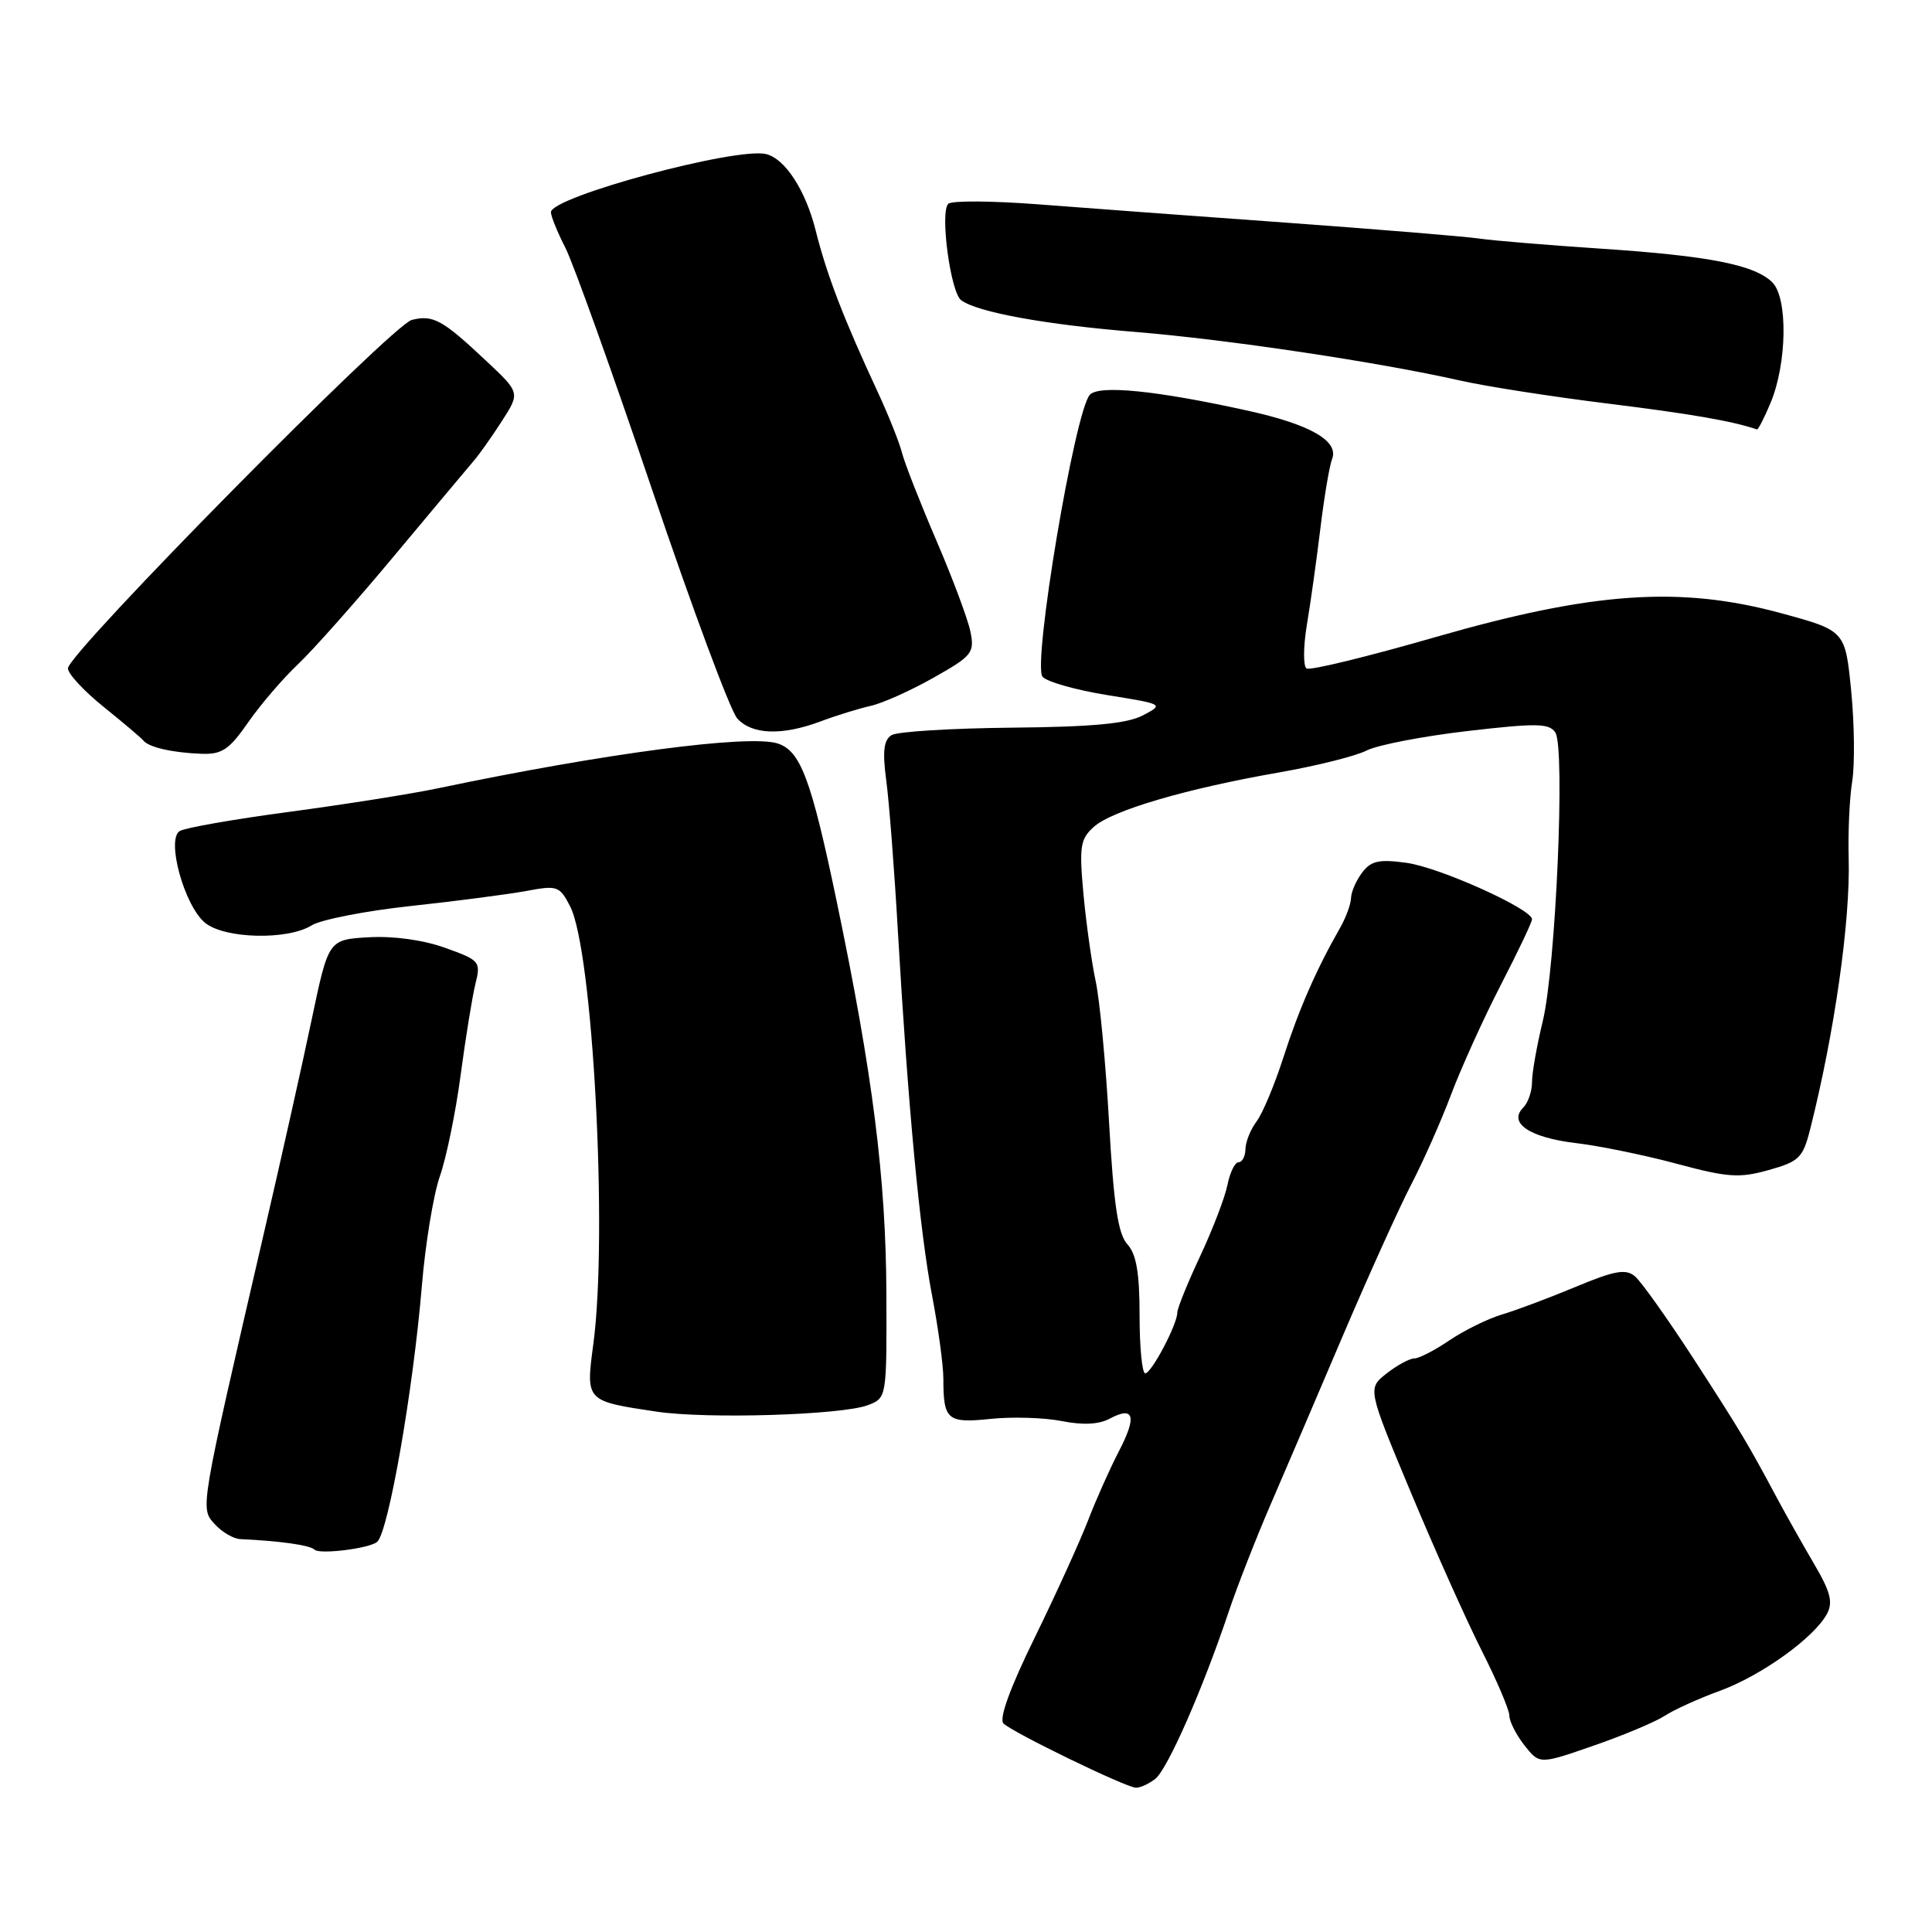 <?xml version="1.0" encoding="UTF-8" standalone="no"?>
<!DOCTYPE svg PUBLIC "-//W3C//DTD SVG 1.1//EN" "http://www.w3.org/Graphics/SVG/1.1/DTD/svg11.dtd" >
<svg xmlns="http://www.w3.org/2000/svg" xmlns:xlink="http://www.w3.org/1999/xlink" version="1.1" viewBox="0 0 256 256">
 <g >
 <path fill="currentColor"
d=" M 153.07 235.72 C 154.70 234.45 159.37 223.83 162.83 213.50 C 163.94 210.20 166.40 203.90 168.30 199.50 C 170.20 195.10 174.54 184.97 177.93 177.00 C 181.33 169.03 185.40 160.03 186.97 157.00 C 188.55 153.97 190.95 148.57 192.29 145.00 C 193.64 141.43 196.60 134.90 198.87 130.50 C 201.14 126.10 203.00 122.19 203.00 121.81 C 203.00 120.45 190.72 114.92 186.37 114.33 C 182.73 113.83 181.67 114.06 180.50 115.61 C 179.71 116.65 179.04 118.17 179.02 119.00 C 178.99 119.83 178.33 121.62 177.54 123.00 C 174.45 128.39 172.09 133.78 170.06 140.10 C 168.89 143.74 167.29 147.56 166.50 148.60 C 165.71 149.65 165.05 151.29 165.03 152.25 C 165.01 153.21 164.61 154.00 164.12 154.00 C 163.64 154.00 162.98 155.34 162.65 156.98 C 162.33 158.62 160.70 162.87 159.03 166.44 C 157.36 170.00 156.00 173.37 156.00 173.92 C 156.00 175.48 152.59 181.95 151.75 181.98 C 151.34 181.99 151.00 178.55 151.00 174.33 C 151.00 168.67 150.58 166.19 149.38 164.87 C 148.15 163.51 147.58 159.71 146.96 148.79 C 146.52 140.93 145.72 132.47 145.18 130.00 C 144.65 127.53 143.92 122.32 143.56 118.44 C 142.99 112.17 143.14 111.18 144.93 109.57 C 147.33 107.39 157.17 104.50 169.50 102.35 C 174.45 101.48 179.66 100.18 181.08 99.45 C 182.51 98.72 188.50 97.56 194.41 96.87 C 203.62 95.80 205.28 95.83 206.09 97.06 C 207.42 99.09 206.15 128.21 204.42 135.33 C 203.64 138.54 203.00 142.16 203.00 143.38 C 203.00 144.60 202.48 146.12 201.84 146.76 C 199.81 148.79 202.67 150.73 208.78 151.46 C 211.93 151.83 217.97 153.07 222.20 154.21 C 228.93 156.02 230.47 156.13 234.35 155.04 C 238.40 153.91 238.89 153.42 239.85 149.65 C 243.07 136.91 245.19 122.06 244.96 113.77 C 244.86 110.32 245.07 105.70 245.43 103.50 C 245.78 101.30 245.72 95.91 245.29 91.53 C 244.50 83.56 244.50 83.56 236.00 81.25 C 222.62 77.61 211.04 78.42 190.24 84.41 C 181.29 86.99 173.59 88.87 173.13 88.58 C 172.67 88.29 172.69 85.68 173.17 82.78 C 173.66 79.88 174.46 74.12 174.96 70.00 C 175.46 65.88 176.15 61.75 176.51 60.82 C 177.43 58.44 173.64 56.25 165.39 54.43 C 153.29 51.75 145.62 50.98 144.41 52.31 C 142.42 54.48 136.79 88.04 138.14 89.67 C 138.69 90.33 142.54 91.43 146.70 92.10 C 154.22 93.31 154.24 93.32 151.42 94.80 C 149.33 95.89 144.74 96.32 134.04 96.42 C 126.04 96.50 118.88 96.94 118.13 97.41 C 117.10 98.06 116.92 99.55 117.43 103.39 C 117.81 106.20 118.51 115.25 118.98 123.50 C 120.32 146.65 121.87 163.15 123.51 171.70 C 124.33 175.99 125.00 180.93 125.00 182.67 C 125.00 188.17 125.52 188.61 131.27 188.01 C 134.15 187.71 138.38 187.84 140.69 188.30 C 143.47 188.85 145.60 188.75 147.02 187.99 C 150.27 186.25 150.68 187.65 148.26 192.30 C 147.06 194.61 145.20 198.78 144.13 201.57 C 143.05 204.35 139.89 211.30 137.09 217.02 C 133.81 223.71 132.35 227.75 132.97 228.37 C 134.15 229.55 149.10 236.81 150.50 236.88 C 151.05 236.91 152.20 236.39 153.07 235.72 Z  M 220.59 227.35 C 221.81 226.55 225.09 225.06 227.90 224.04 C 233.39 222.03 240.39 217.00 242.08 213.85 C 242.91 212.30 242.55 210.92 240.36 207.20 C 238.84 204.61 236.63 200.68 235.44 198.46 C 231.56 191.20 230.61 189.61 224.33 179.92 C 220.91 174.66 217.45 169.79 216.63 169.11 C 215.42 168.10 213.95 168.36 208.82 170.50 C 205.34 171.95 200.94 173.61 199.04 174.17 C 197.14 174.74 194.00 176.29 192.06 177.60 C 190.12 178.92 188.03 180.00 187.40 180.00 C 186.78 180.00 185.13 180.90 183.73 181.99 C 181.20 183.99 181.20 183.99 186.94 197.74 C 190.10 205.31 194.33 214.75 196.34 218.73 C 198.35 222.70 200.00 226.58 200.00 227.34 C 200.00 228.10 200.90 229.87 202.00 231.27 C 203.99 233.80 203.99 233.80 211.18 231.30 C 215.14 229.93 219.37 228.15 220.59 227.35 Z  M 49.98 204.30 C 51.48 202.96 54.75 184.19 55.90 170.37 C 56.36 164.80 57.44 158.28 58.28 155.87 C 59.13 153.47 60.37 147.45 61.03 142.50 C 61.69 137.55 62.57 132.11 62.99 130.40 C 63.73 127.41 63.60 127.25 59.00 125.60 C 56.10 124.55 52.16 124.01 48.89 124.19 C 43.53 124.50 43.53 124.50 41.32 135.00 C 40.11 140.78 37.29 153.38 35.06 163.00 C 26.41 200.37 26.51 199.80 28.45 201.95 C 29.40 203.00 30.93 203.90 31.84 203.94 C 37.10 204.18 41.08 204.74 41.68 205.34 C 42.34 206.01 49.02 205.17 49.98 204.30 Z  M 115.00 186.19 C 117.50 185.23 117.50 185.23 117.45 171.37 C 117.39 156.13 115.64 142.33 110.88 119.50 C 107.48 103.21 106.08 99.48 103.03 98.51 C 99.21 97.30 80.07 99.83 58.00 104.46 C 54.42 105.21 45.55 106.61 38.28 107.58 C 31.01 108.55 24.50 109.69 23.81 110.12 C 22.01 111.23 24.41 119.96 27.14 122.25 C 29.69 124.40 38.09 124.61 41.29 122.62 C 42.50 121.86 48.42 120.70 54.44 120.05 C 60.46 119.40 67.34 118.50 69.73 118.06 C 73.85 117.29 74.15 117.39 75.54 120.09 C 78.56 125.92 80.56 163.58 78.62 178.09 C 77.61 185.68 77.57 185.64 87.00 187.05 C 93.69 188.05 111.56 187.50 115.00 186.19 Z  M 32.86 95.75 C 34.48 93.41 37.47 89.92 39.50 88.00 C 41.53 86.08 47.31 79.56 52.34 73.52 C 57.38 67.49 62.09 61.86 62.81 61.02 C 63.53 60.19 65.20 57.82 66.52 55.77 C 68.92 52.03 68.92 52.03 64.37 47.77 C 58.62 42.36 57.38 41.69 54.57 42.39 C 51.95 43.05 9.00 86.57 9.00 88.56 C 9.00 89.28 11.14 91.58 13.75 93.68 C 16.36 95.78 18.73 97.79 19.00 98.13 C 19.70 99.02 22.91 99.75 26.70 99.88 C 29.40 99.98 30.37 99.33 32.86 95.75 Z  M 108.73 95.59 C 110.80 94.81 113.78 93.89 115.34 93.54 C 116.90 93.20 120.65 91.52 123.68 89.81 C 128.82 86.91 129.15 86.50 128.59 83.71 C 128.26 82.07 126.23 76.63 124.07 71.61 C 121.92 66.60 119.87 61.38 119.52 60.00 C 119.17 58.62 117.73 55.02 116.33 52.00 C 111.75 42.15 109.56 36.44 108.07 30.50 C 106.74 25.21 104.04 21.05 101.53 20.42 C 97.62 19.44 73.00 26.08 73.00 28.12 C 73.00 28.65 73.86 30.77 74.92 32.84 C 75.97 34.91 81.16 49.38 86.45 65.01 C 91.74 80.63 96.79 94.22 97.69 95.20 C 99.64 97.36 103.62 97.50 108.73 95.59 Z  M 234.61 53.38 C 236.79 48.17 236.92 39.50 234.85 37.42 C 232.52 35.09 226.42 33.89 212.00 32.94 C 205.12 32.48 197.93 31.89 196.00 31.61 C 194.07 31.33 182.60 30.39 170.50 29.51 C 158.40 28.64 143.55 27.54 137.50 27.07 C 131.45 26.61 126.12 26.57 125.66 27.00 C 124.52 28.05 125.94 38.73 127.36 39.78 C 129.52 41.38 138.54 43.02 150.50 43.99 C 162.69 44.99 182.61 47.97 193.50 50.43 C 196.80 51.18 205.57 52.55 213.00 53.47 C 224.07 54.84 229.54 55.79 232.80 56.90 C 232.97 56.95 233.78 55.37 234.61 53.38 Z "/>
</g>
</svg>